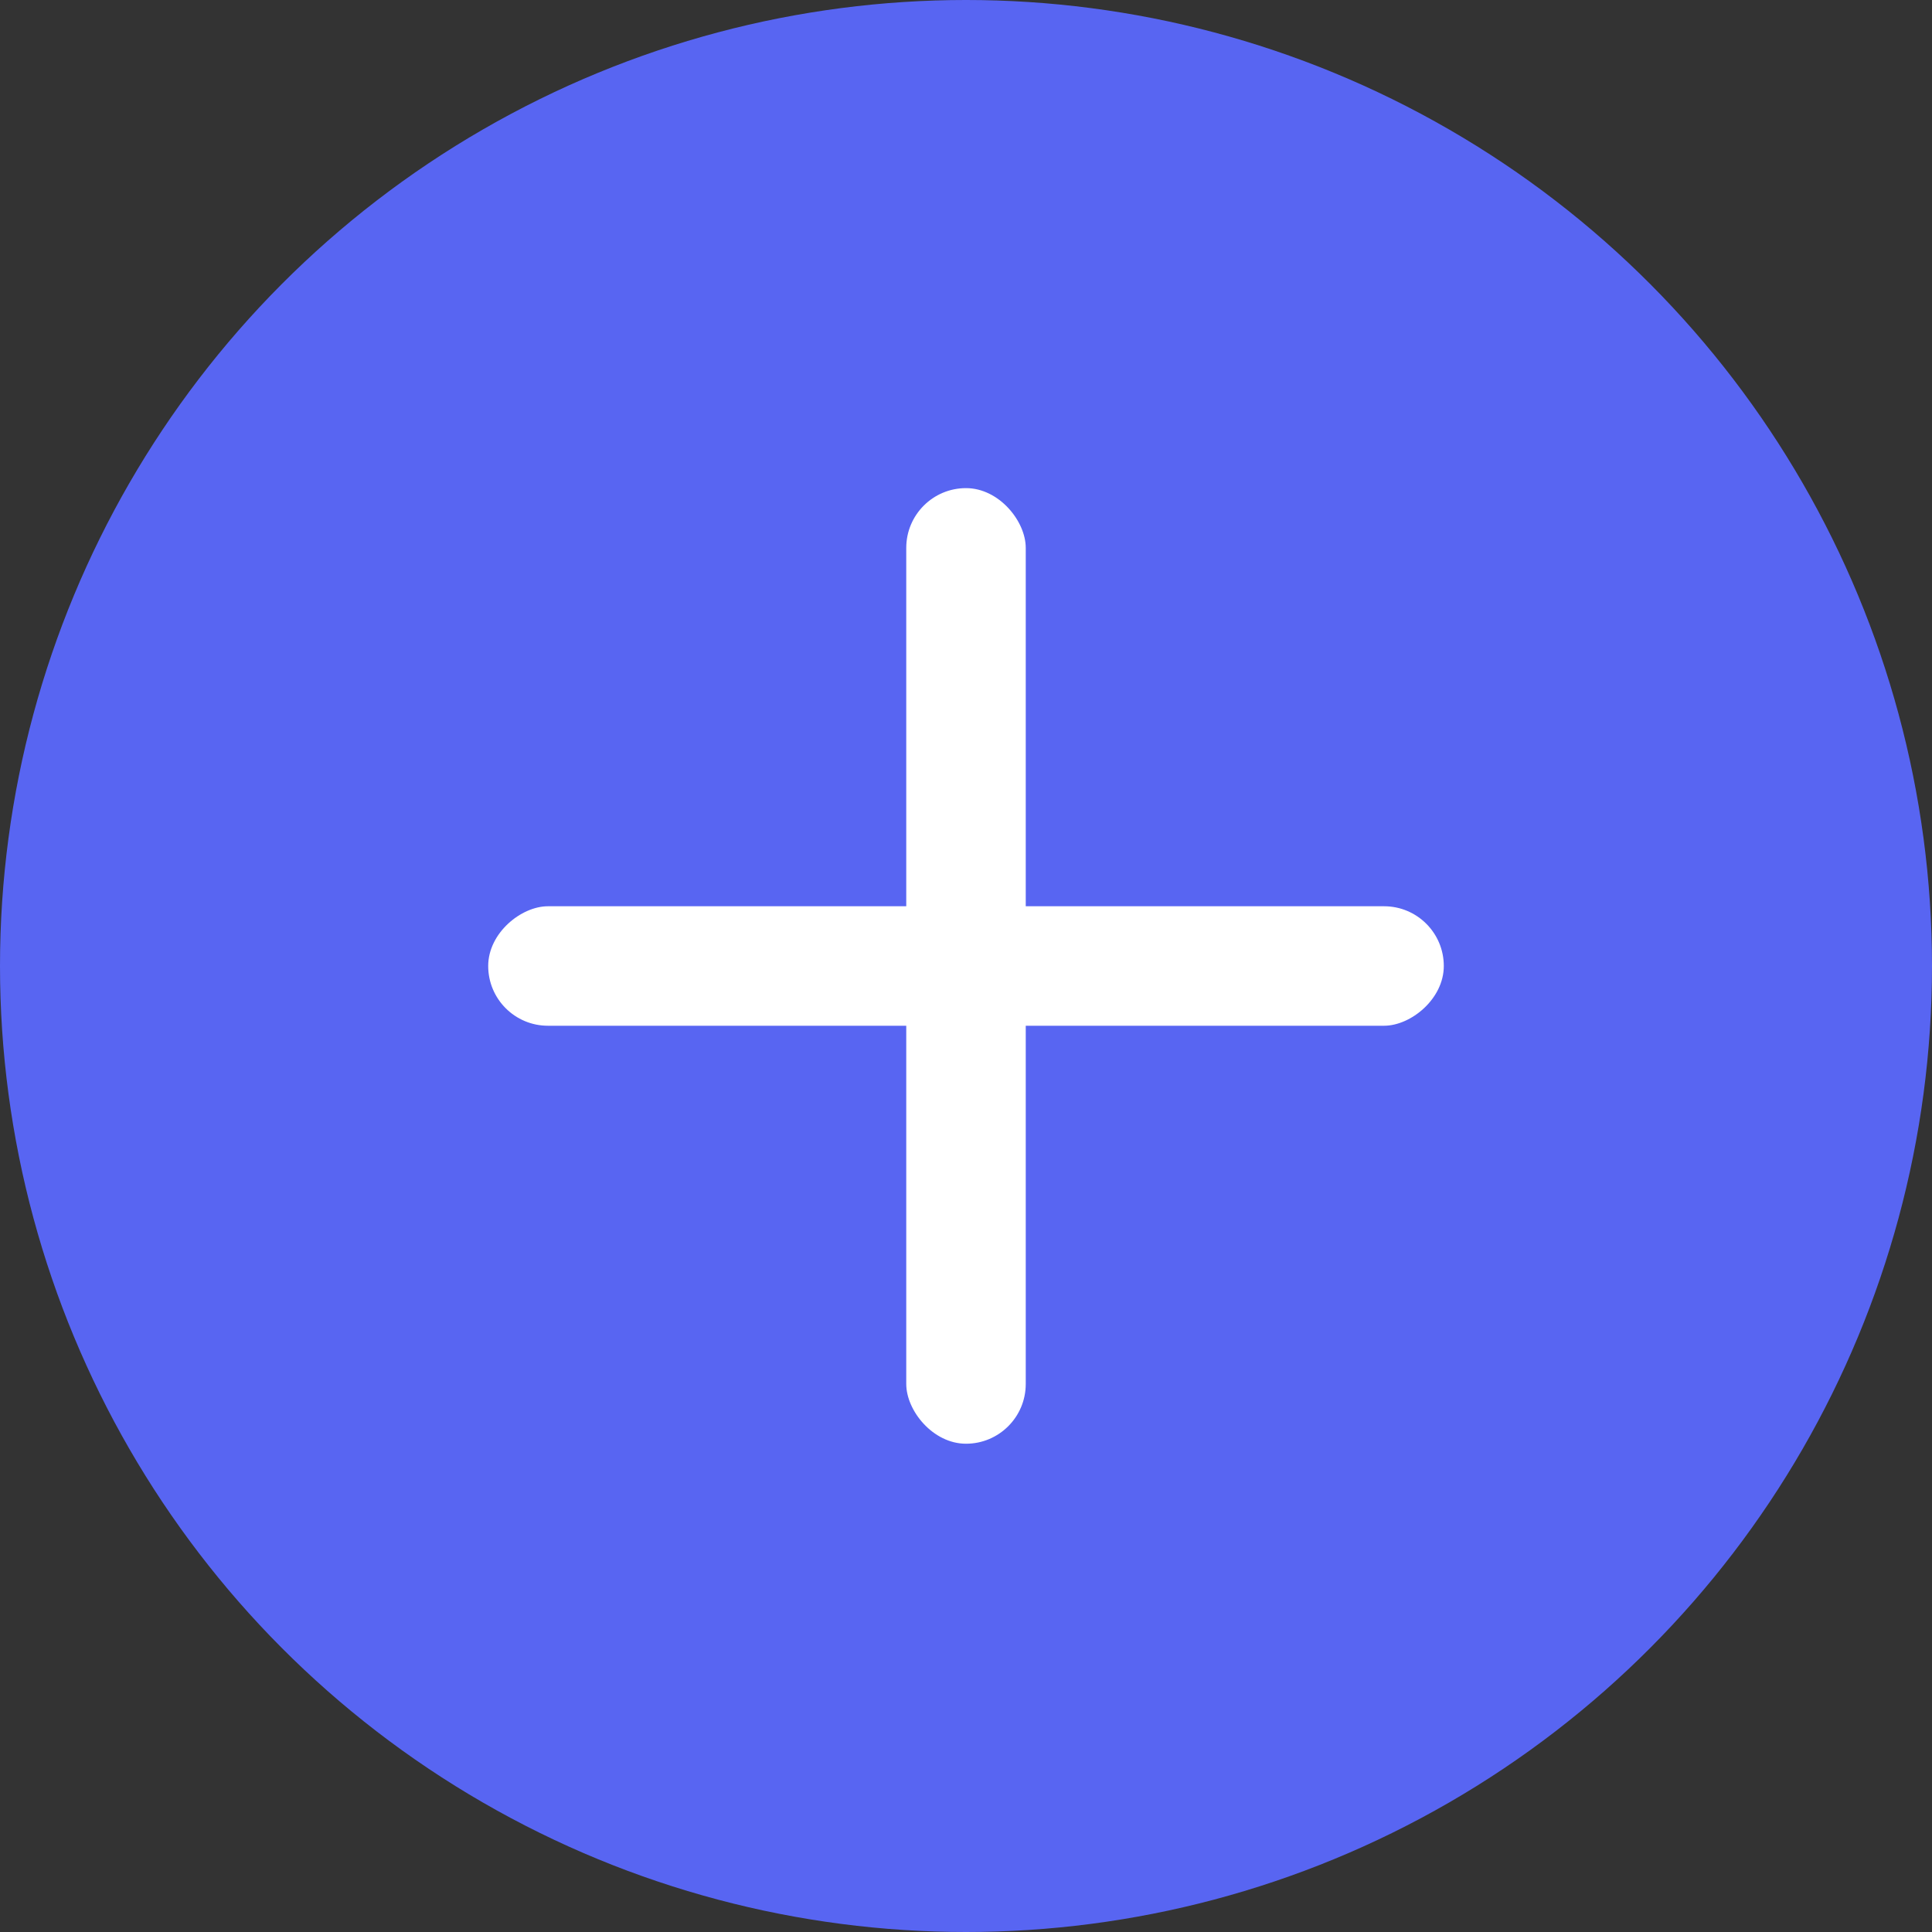 <svg width="26" height="26" viewBox="0 0 26 26" fill="none" xmlns="http://www.w3.org/2000/svg">
<rect x="0" y="0" width="26" height="26" fill="#333333" stroke="none"/>
<circle cx="13" cy="13" r="13" fill="#5865F2"/>
<rect x="12.196" y="6.569" width="1.608" height="12.86" rx="0.804" fill="white"/>
<rect x="6.57" y="13.804" width="1.608" height="12.86" rx="0.804" transform="rotate(-90 6.57 13.804)" fill="white"/>
</svg>

